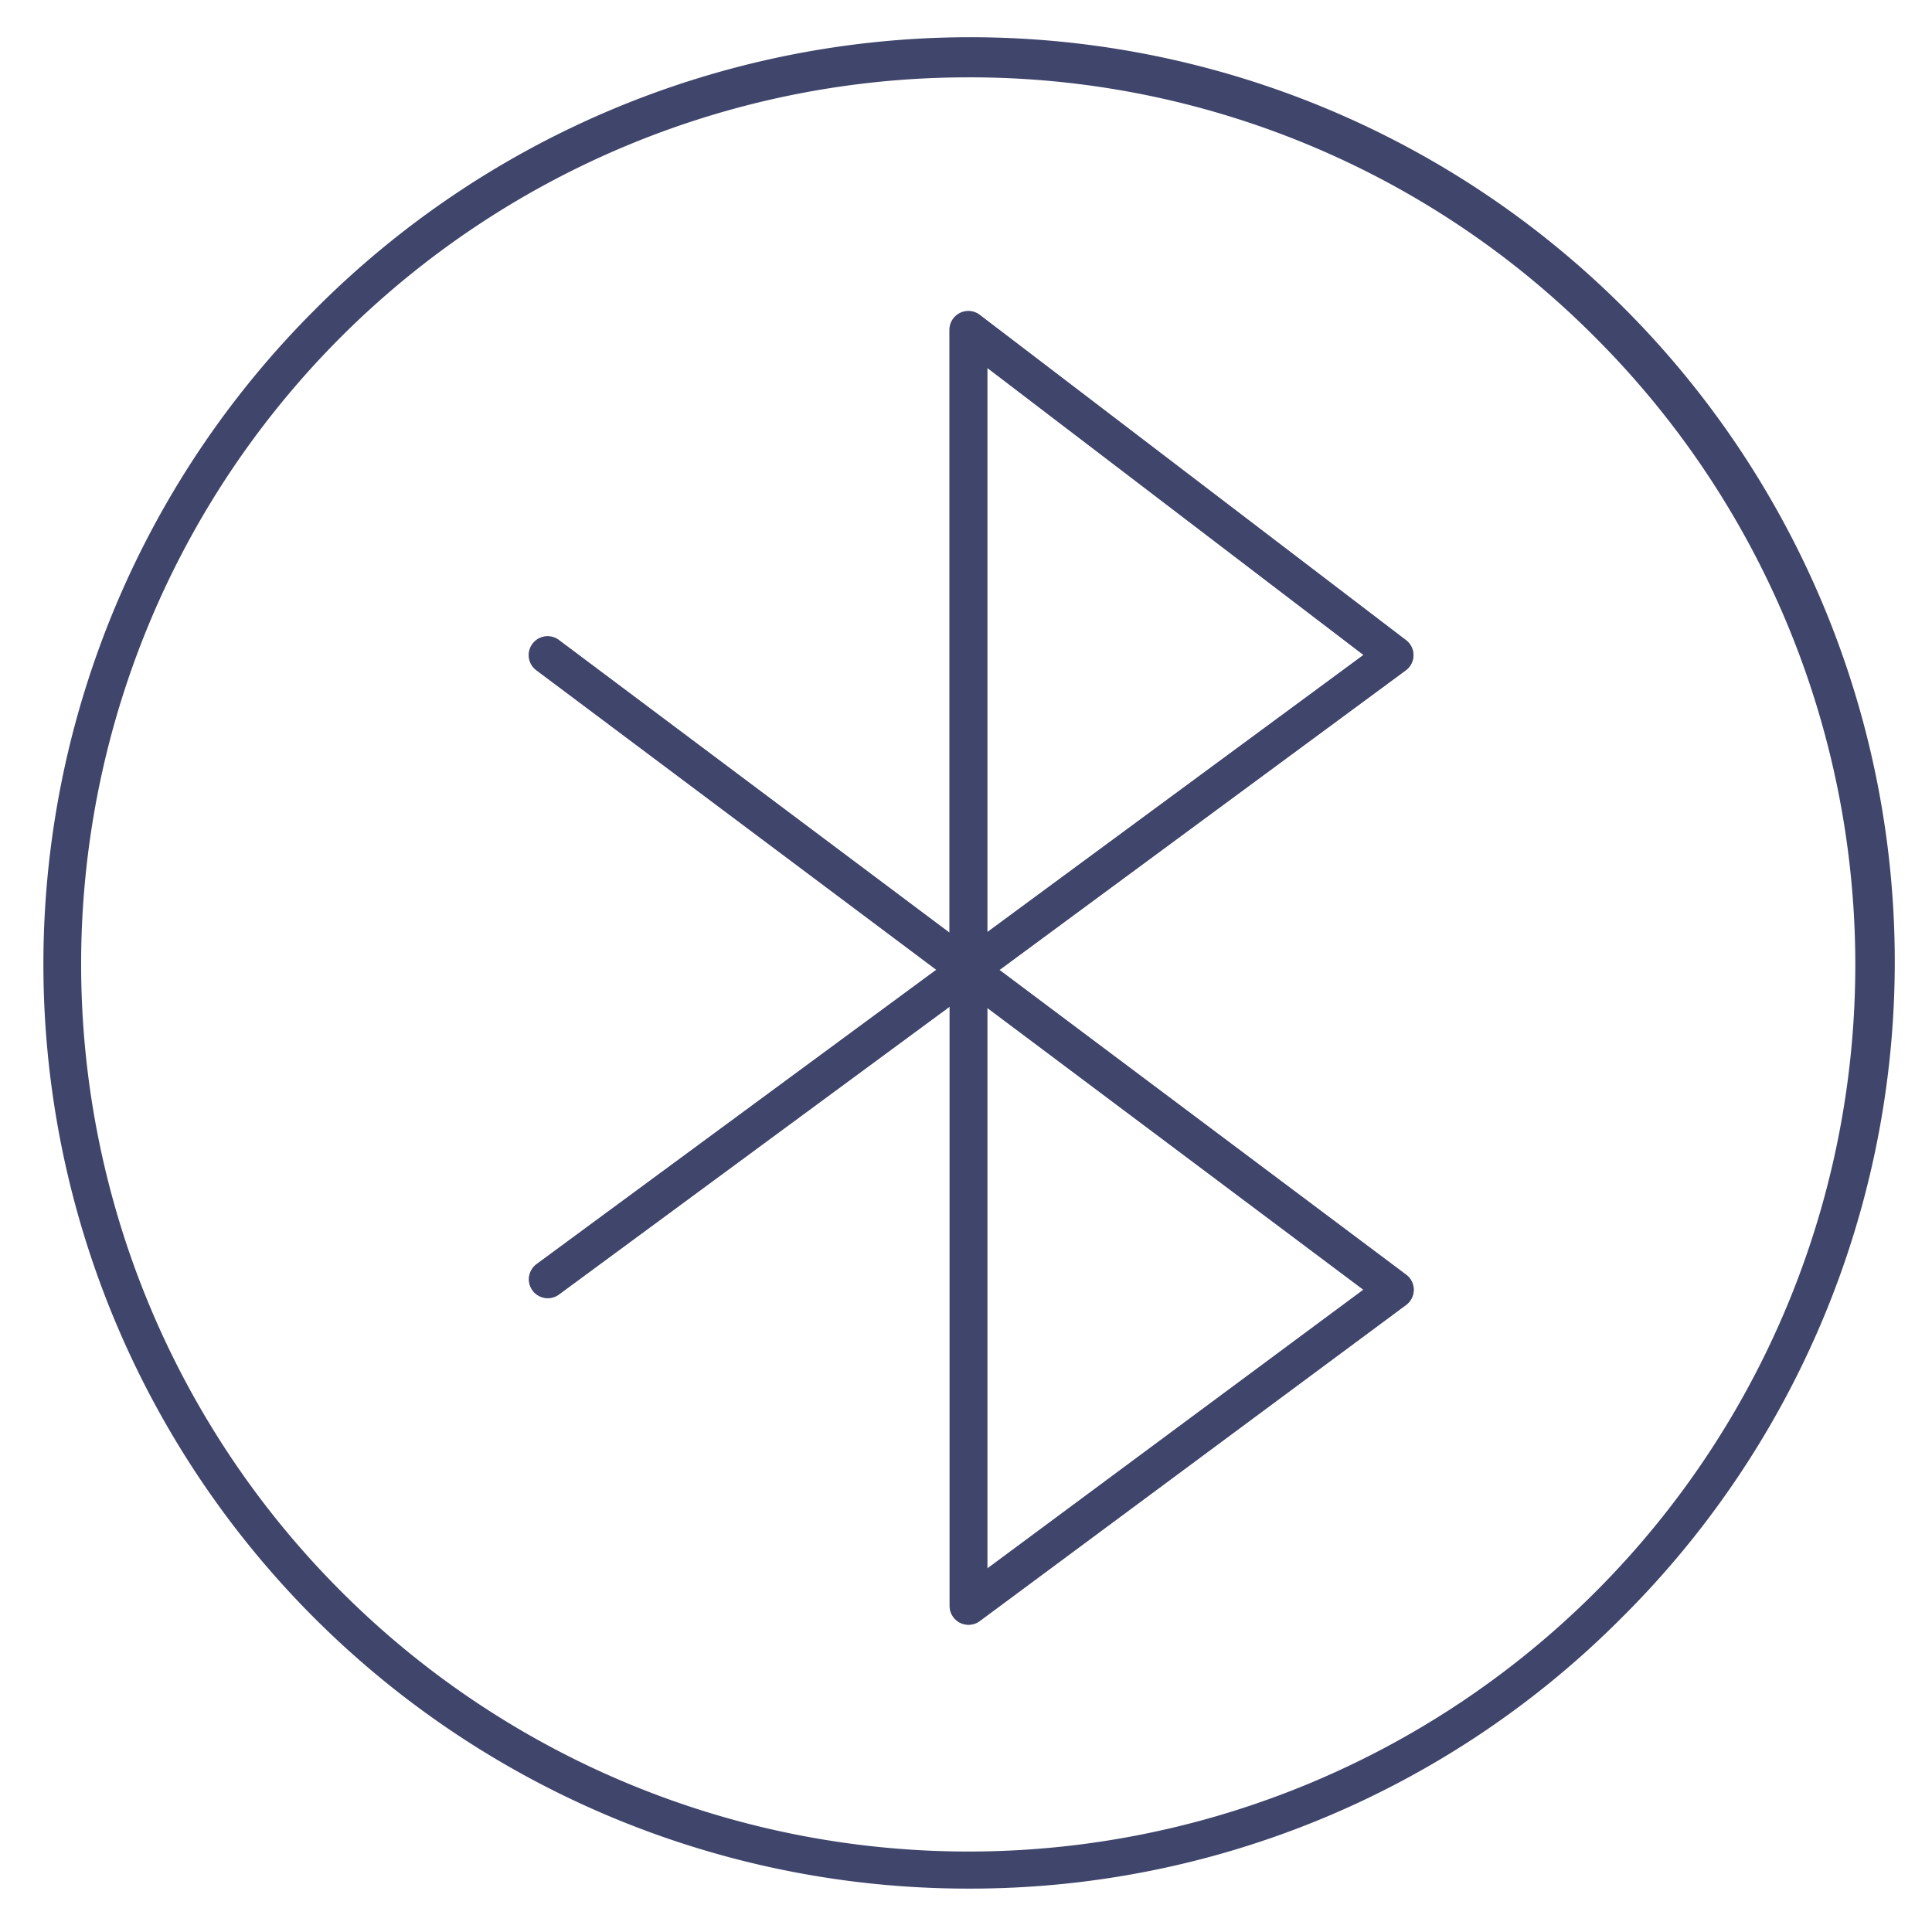 <?xml version="1.0" ?><svg viewBox="0 0 512 512" xmlns="http://www.w3.org/2000/svg"><defs><style>.cls-1{opacity:0.5;}.cls-2{fill:#3f456b;}</style></defs><title/><g id="Lines"><g class="cls-1"><path class="cls-2" d="M256.66,430.58a5,5,0,0,1-5-5V266.79L148.13,343.06A5,5,0,0,1,142.2,335l105.92-78-106-79.39a5,5,0,1,1,6-8l103.5,77.55V87.42a5,5,0,0,1,8-4l113,86.23a5,5,0,0,1-.07,8L264.88,257.05l107.78,80.76a5,5,0,0,1,0,8l-113,83.78A5,5,0,0,1,256.66,430.58Zm5-163.45V415.65l99.64-73.86Zm0-169.61V247l99.67-73.43Z"/></g><path class="cls-2" d="M256.5,500.5A245,245,0,0,1,83.26,82.26,245,245,0,1,1,429.74,428.74,243.37,243.37,0,0,1,256.5,500.5Zm0-480A235,235,0,0,0,90.33,421.67,235,235,0,1,0,422.67,89.33,233.44,233.44,0,0,0,256.5,20.5Z"/></g><g id="Outline"><path class="cls-2" d="M256.66,430.58a5,5,0,0,1-5-5V266.79L148.13,343.06A5,5,0,0,1,142.2,335l105.92-78-106-79.39a5,5,0,1,1,6-8l103.5,77.55V87.42a5,5,0,0,1,8-4l113,86.23a5,5,0,0,1-.07,8L264.88,257.05l107.78,80.76a5,5,0,0,1,0,8l-113,83.78A5,5,0,0,1,256.66,430.58Zm5-163.45V415.65l99.64-73.86Zm0-169.61V247l99.67-73.43Z"/></g></svg>
